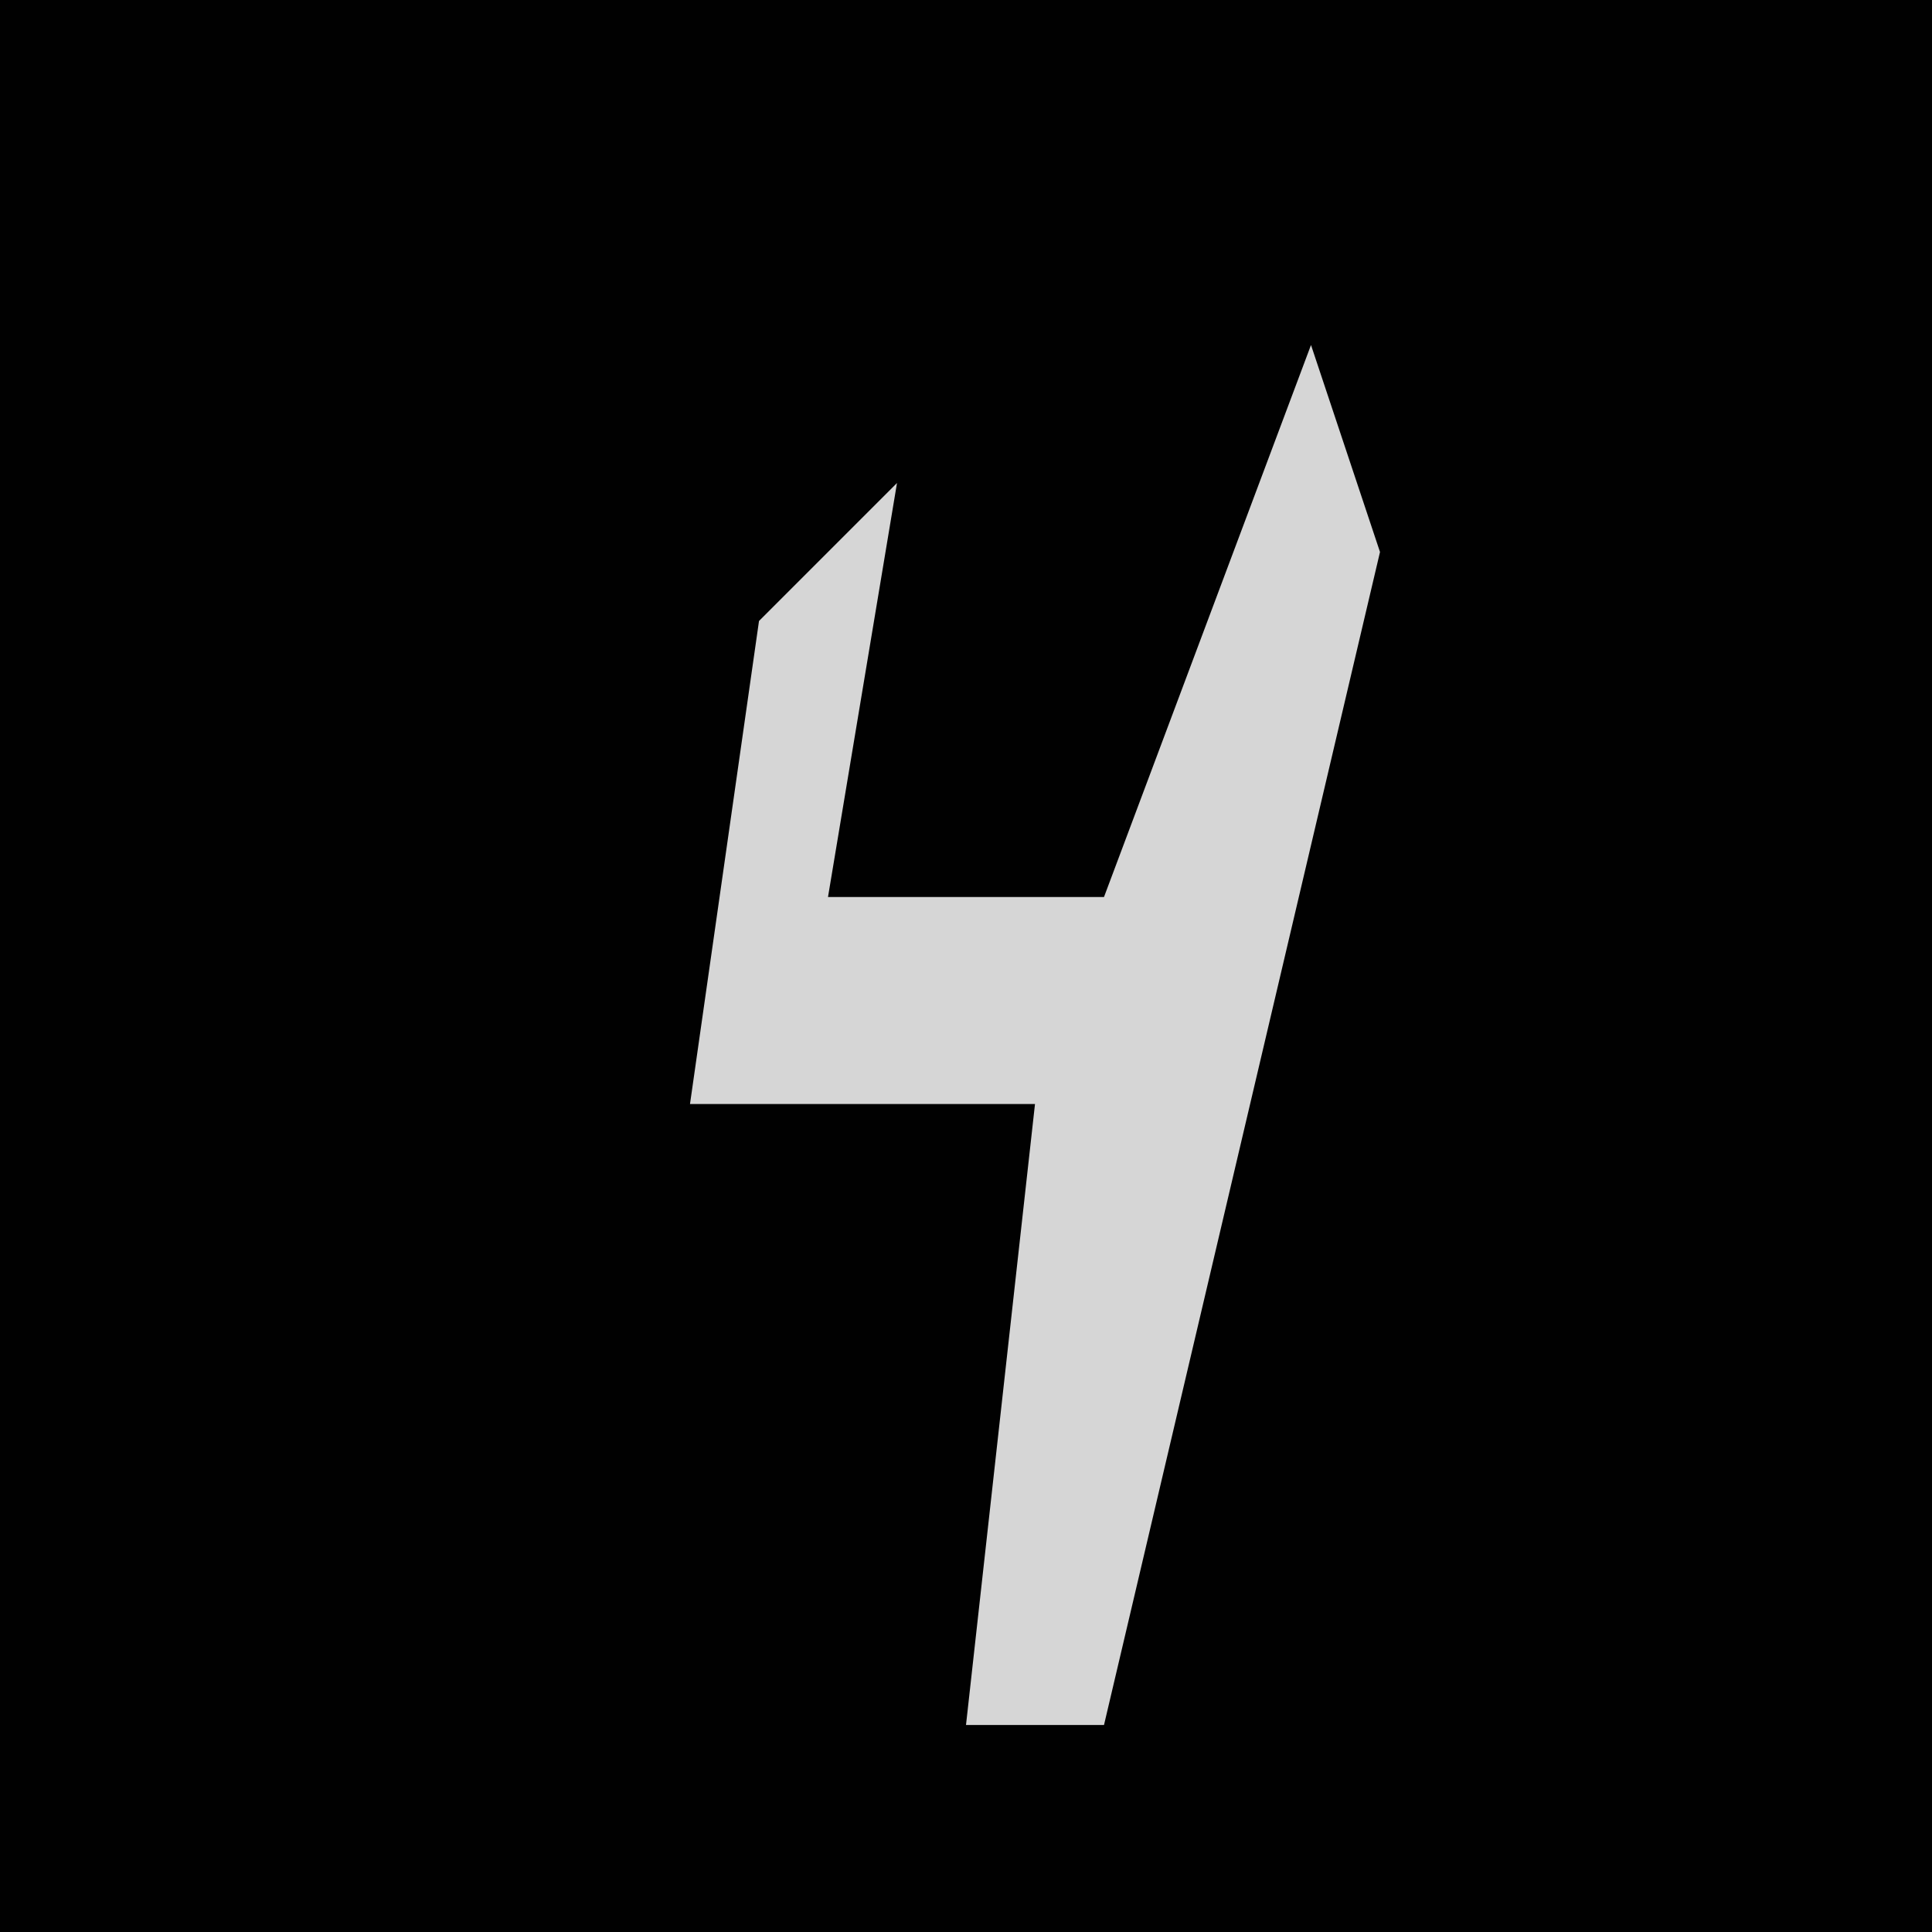 <?xml version="1.0" encoding="UTF-8"?>
<svg version="1.1" xmlns="http://www.w3.org/2000/svg" width="28" height="28">
<path d="M0,0 L28,0 L28,28 L0,28 Z " fill="#010101" transform="translate(0,0)"/>
<path d="M0,0 L1,3 L-3,20 L-5,20 L-4,11 L-9,11 L-8,4 L-6,2 L-7,8 L-3,8 Z " fill="#D6D6D6" transform="translate(19,5)"/>
</svg>
